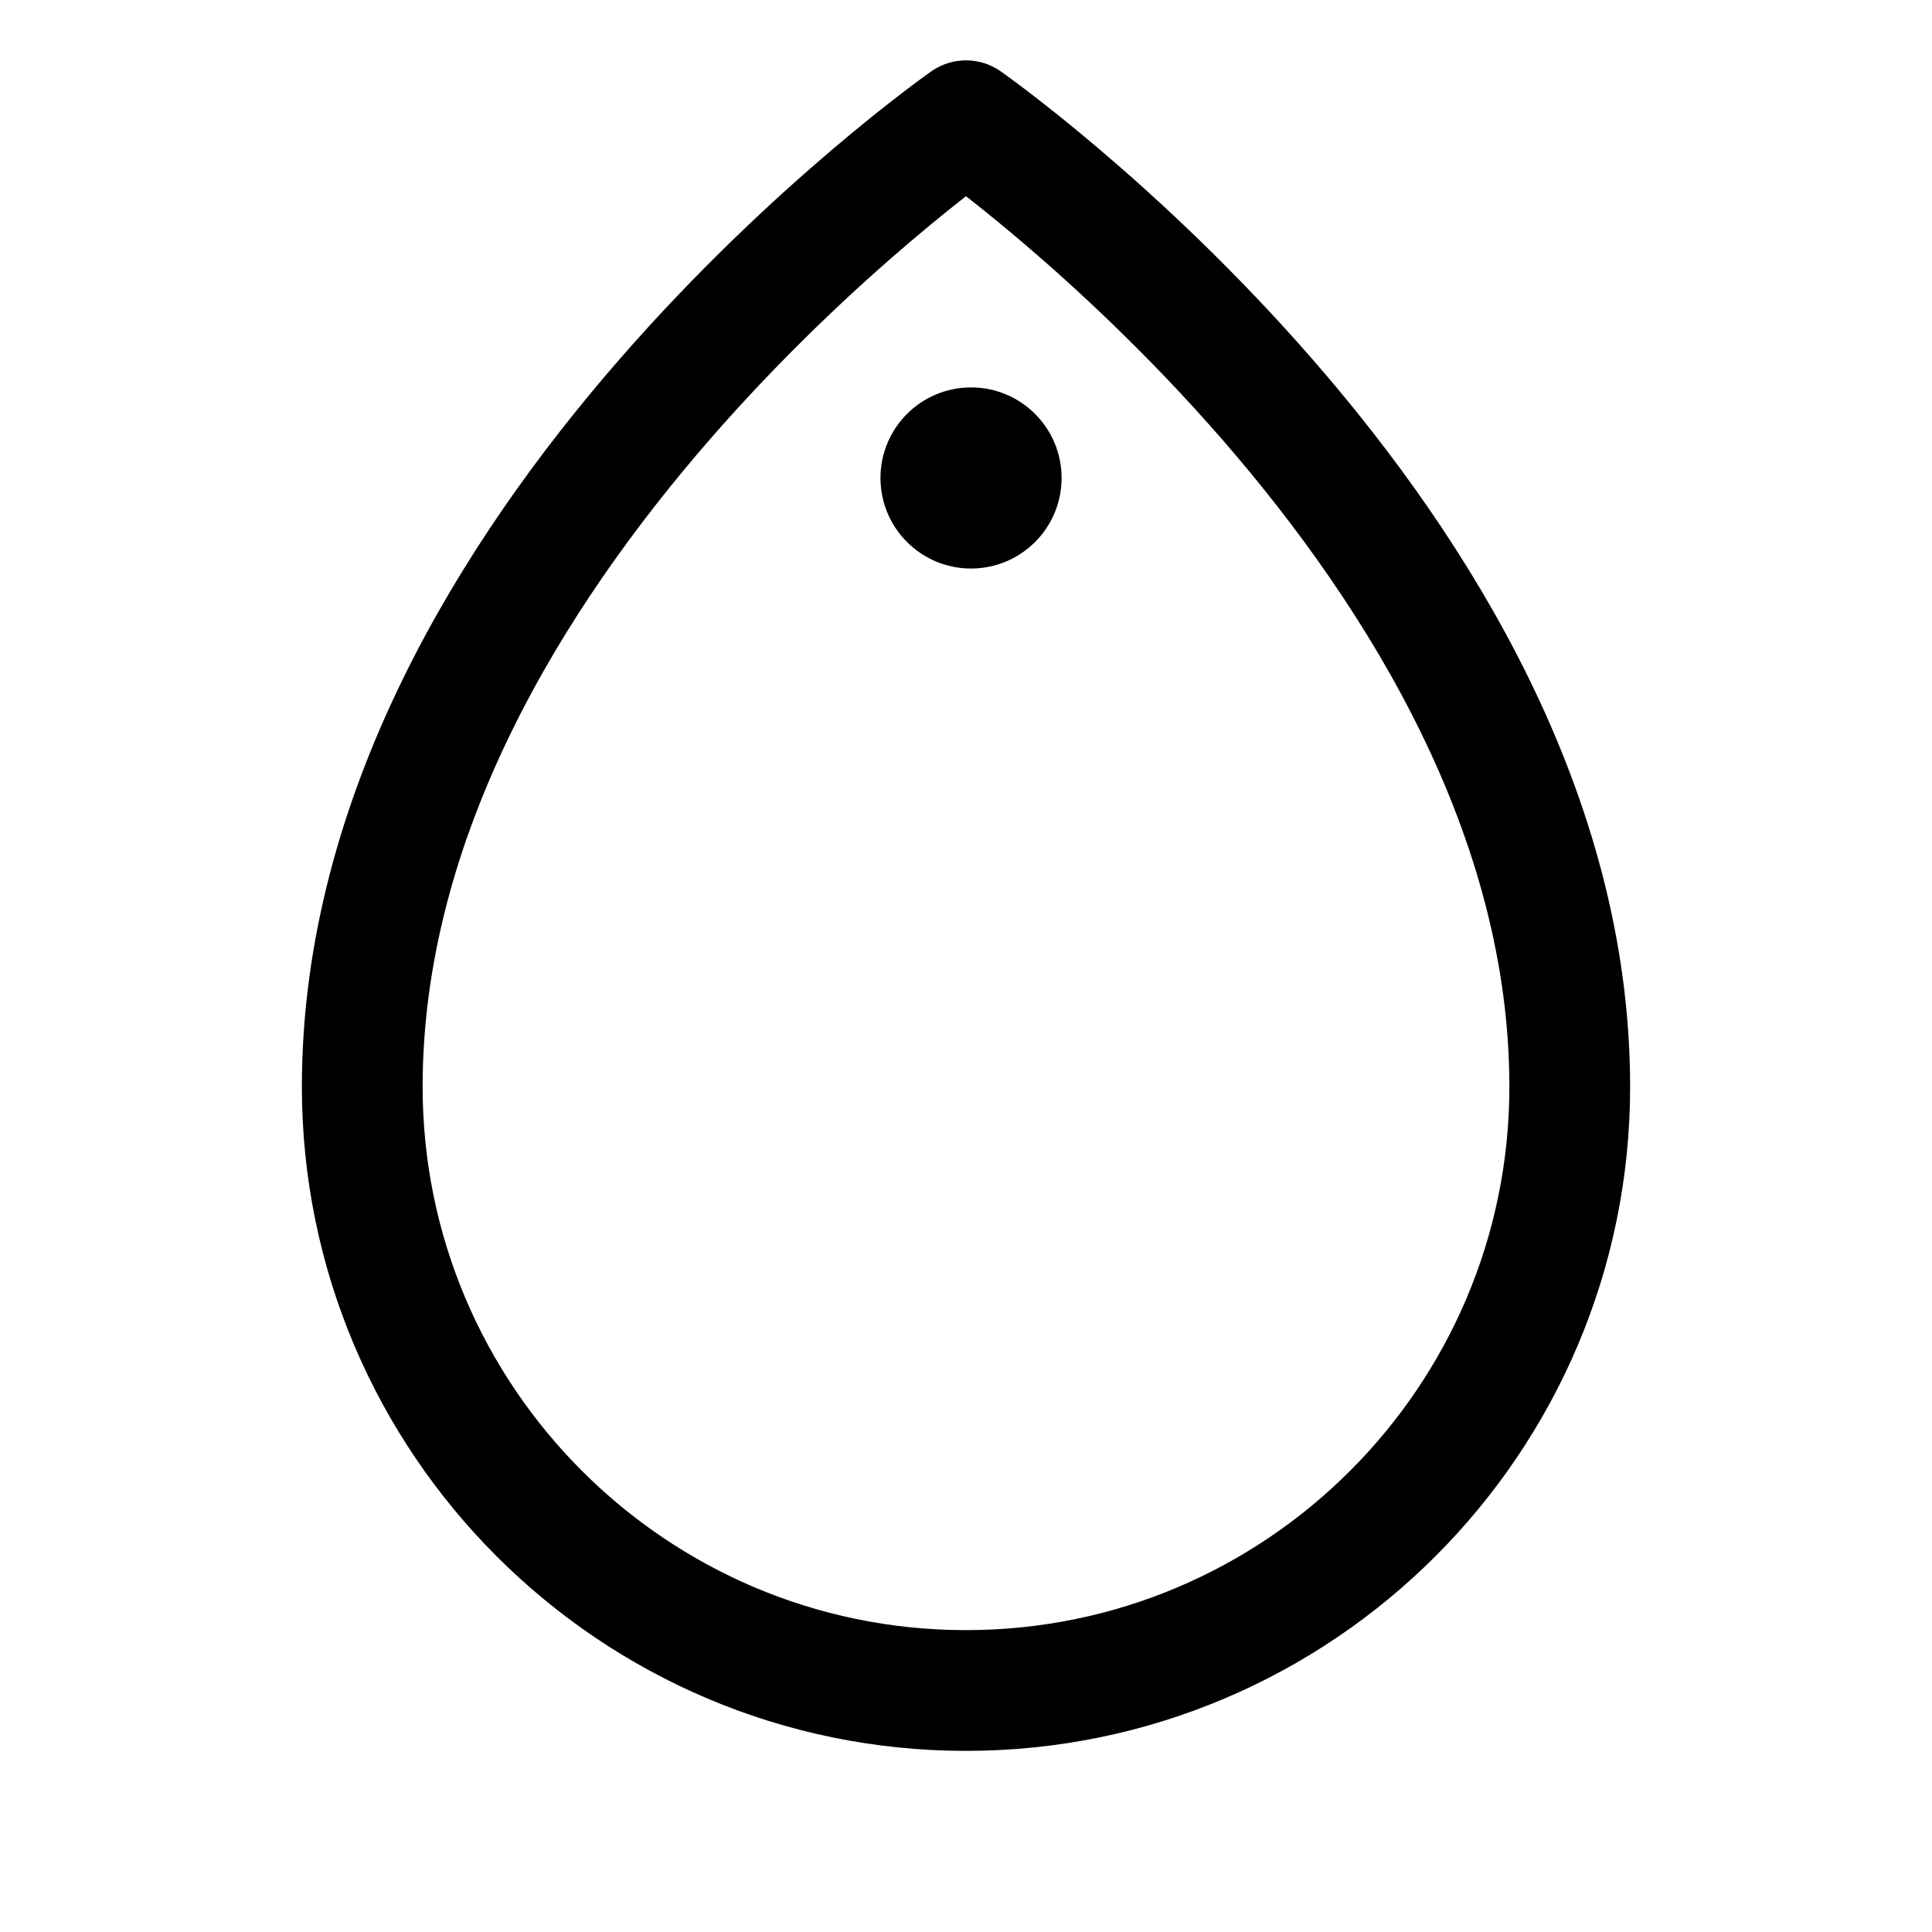 <?xml version="1.0" encoding="utf-8"?>
<!-- Generator: Adobe Illustrator 23.1.1, SVG Export Plug-In . SVG Version: 6.00 Build 0)  -->
<svg version="1.1" id="Layer_1" xmlns="http://www.w3.org/2000/svg" xmlns:xlink="http://www.w3.org/1999/xlink" x="0px" y="0px"
	 viewBox="0 0 192 192" enable-background="new 0 0 192 192" xml:space="preserve">
<rect fill="none" width="192" height="192"/>
<path fill="none" stroke="#000000" stroke-width="12" stroke-linecap="round" stroke-linejoin="round" stroke-miterlimit="3" d="
	M156,108c0-54-60-96-60-96s-60,42-60,96c0,33.1,26.9,60,60,60S156,141.1,156,108z"/>
<circle cx="96.5" cy="47.5" r="9"/>
</svg>
